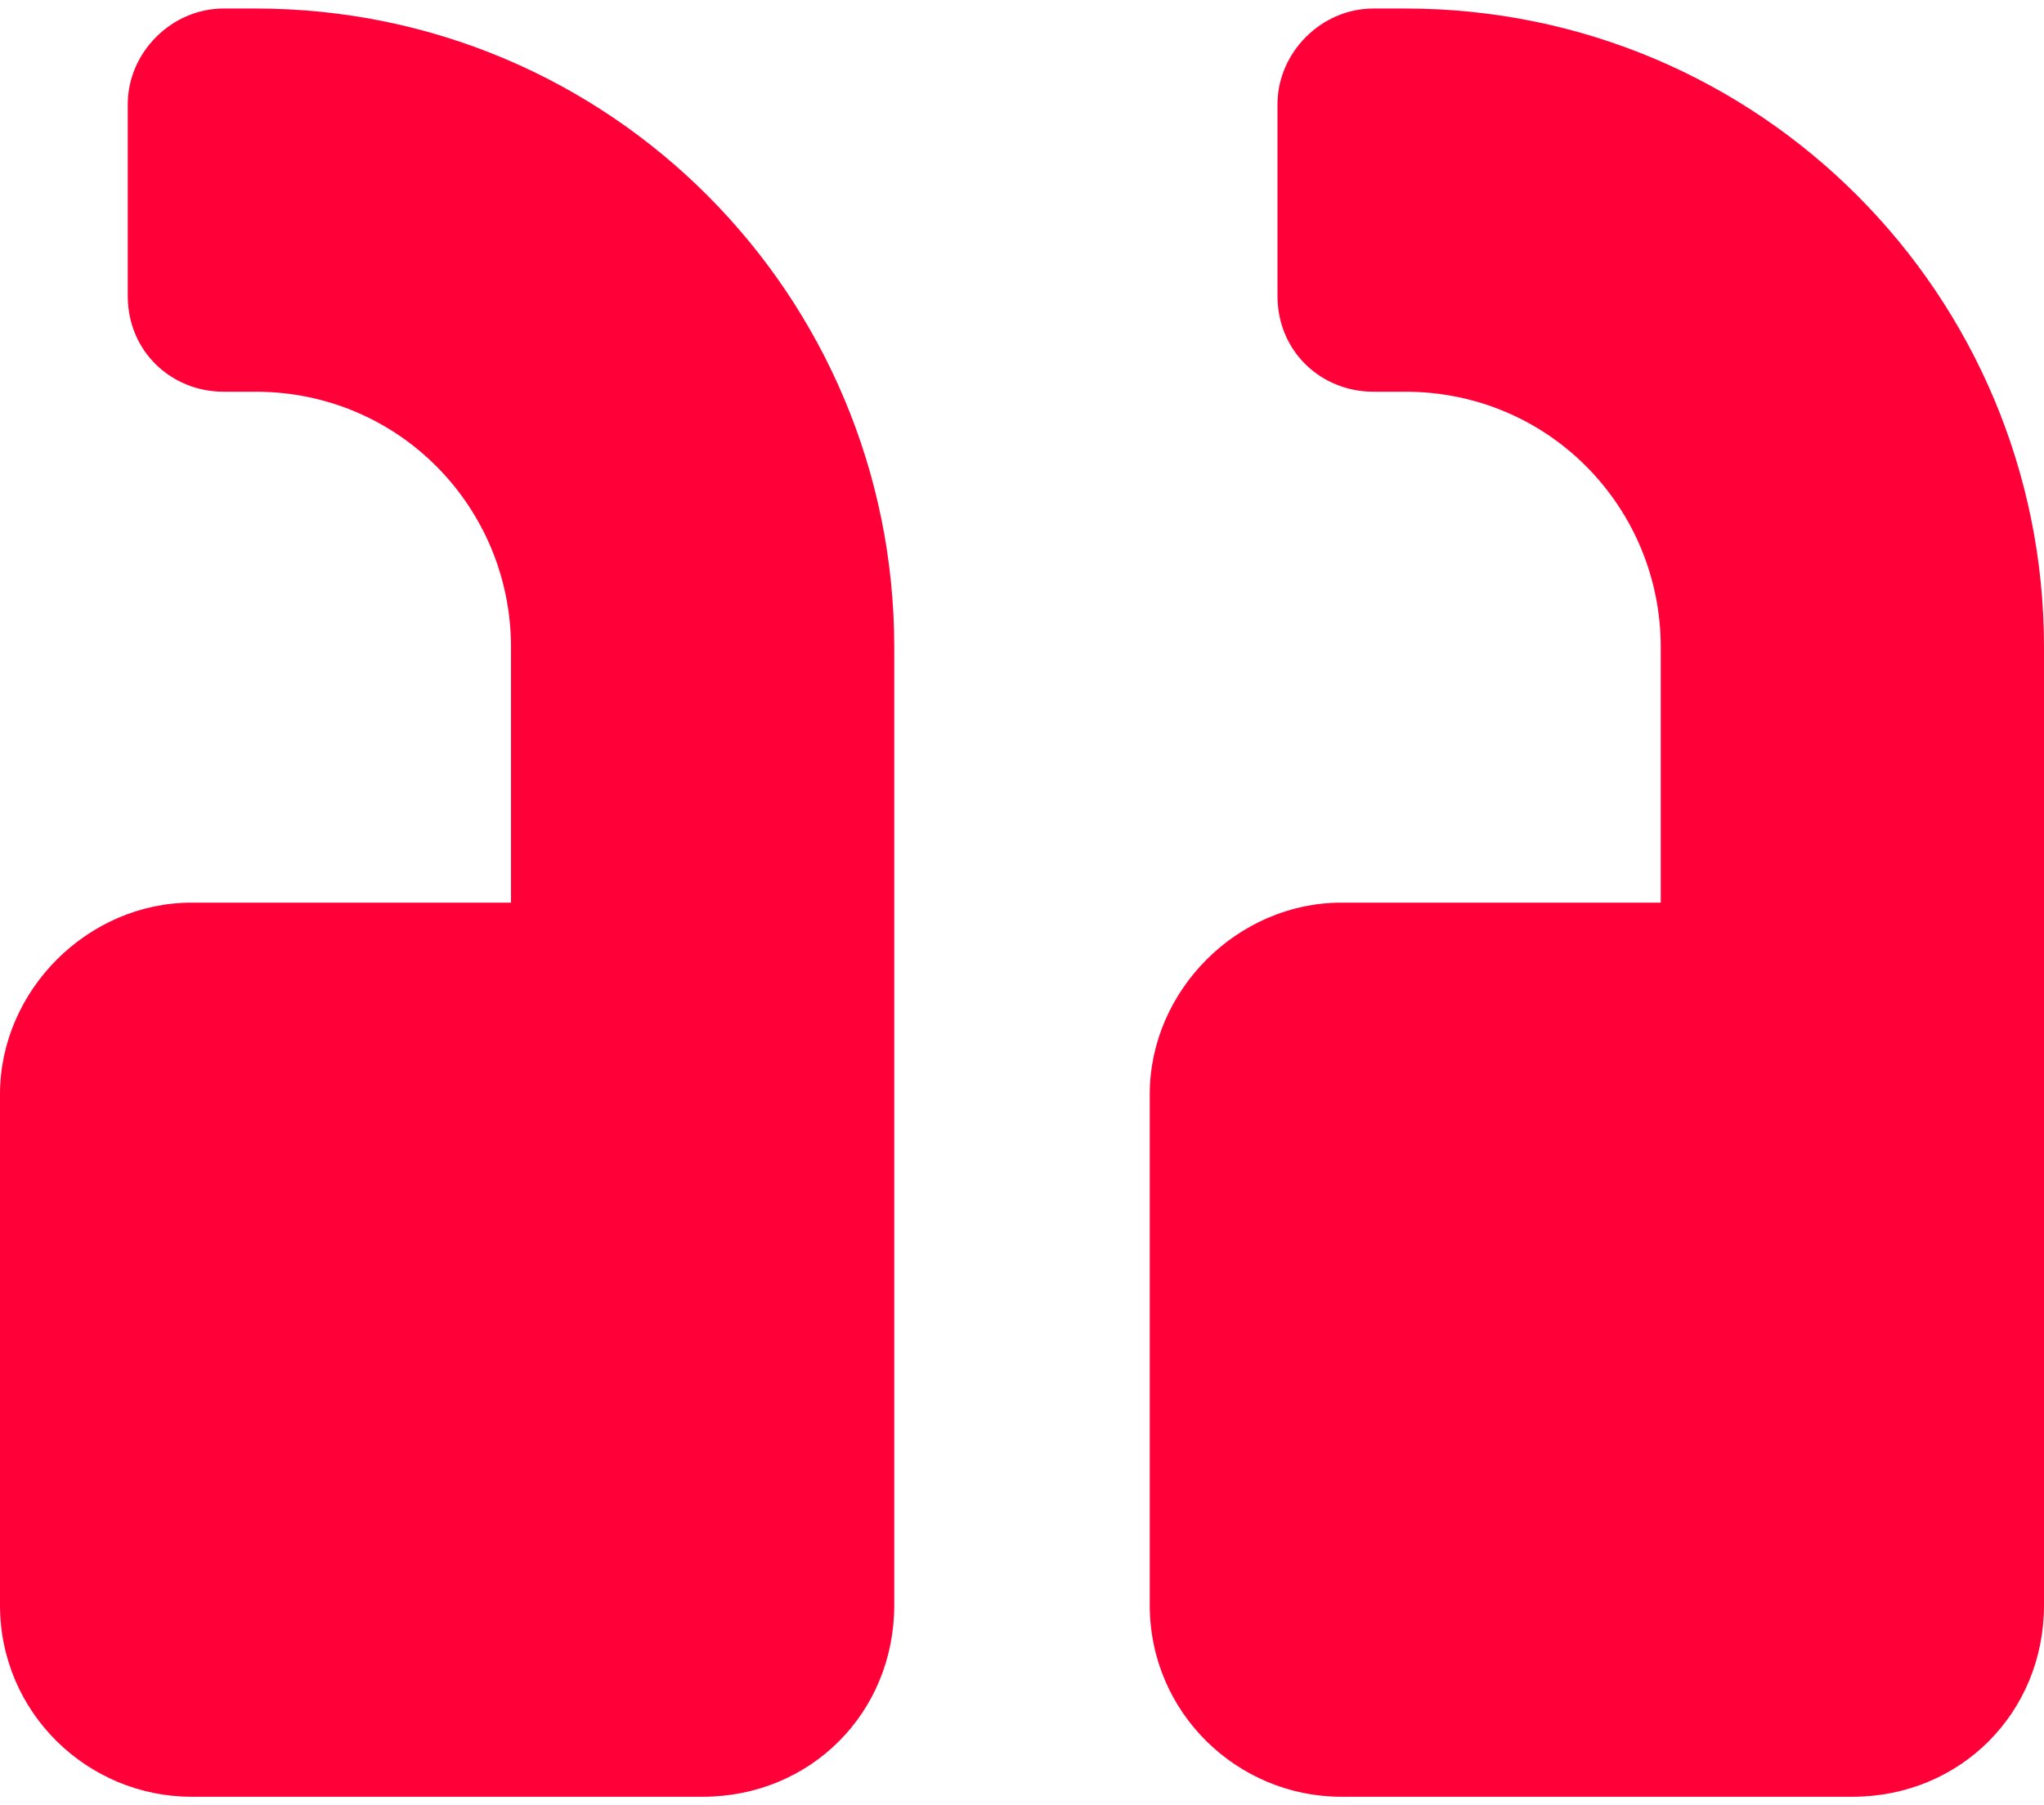 <svg width="60" height="53" viewBox="0 0 60 53" fill="none" xmlns="http://www.w3.org/2000/svg">
<path d="M5.625 26.5H15V19C15 14.898 11.719 11.5 7.5 11.5H6.562C5.039 11.5 3.75 10.328 3.75 8.688V3.062C3.75 1.539 5.039 0.25 6.562 0.25H7.5C17.93 0.25 26.25 8.688 26.25 19V47.125C26.25 50.289 23.789 52.75 20.625 52.75H5.625C2.578 52.75 0 50.289 0 47.125V32.125C0 29.078 2.578 26.5 5.625 26.5ZM39.375 26.5H48.75V19C48.75 14.898 45.469 11.5 41.25 11.5H40.312C38.789 11.5 37.5 10.328 37.5 8.688V3.062C37.5 1.539 38.789 0.25 40.312 0.25H41.25C51.68 0.25 60 8.688 60 19V47.125C60 50.289 57.539 52.75 54.375 52.75H39.375C36.328 52.75 33.75 50.289 33.75 47.125V32.125C33.75 29.078 36.328 26.5 39.375 26.5Z" fill="#FF0038"/>
</svg>
